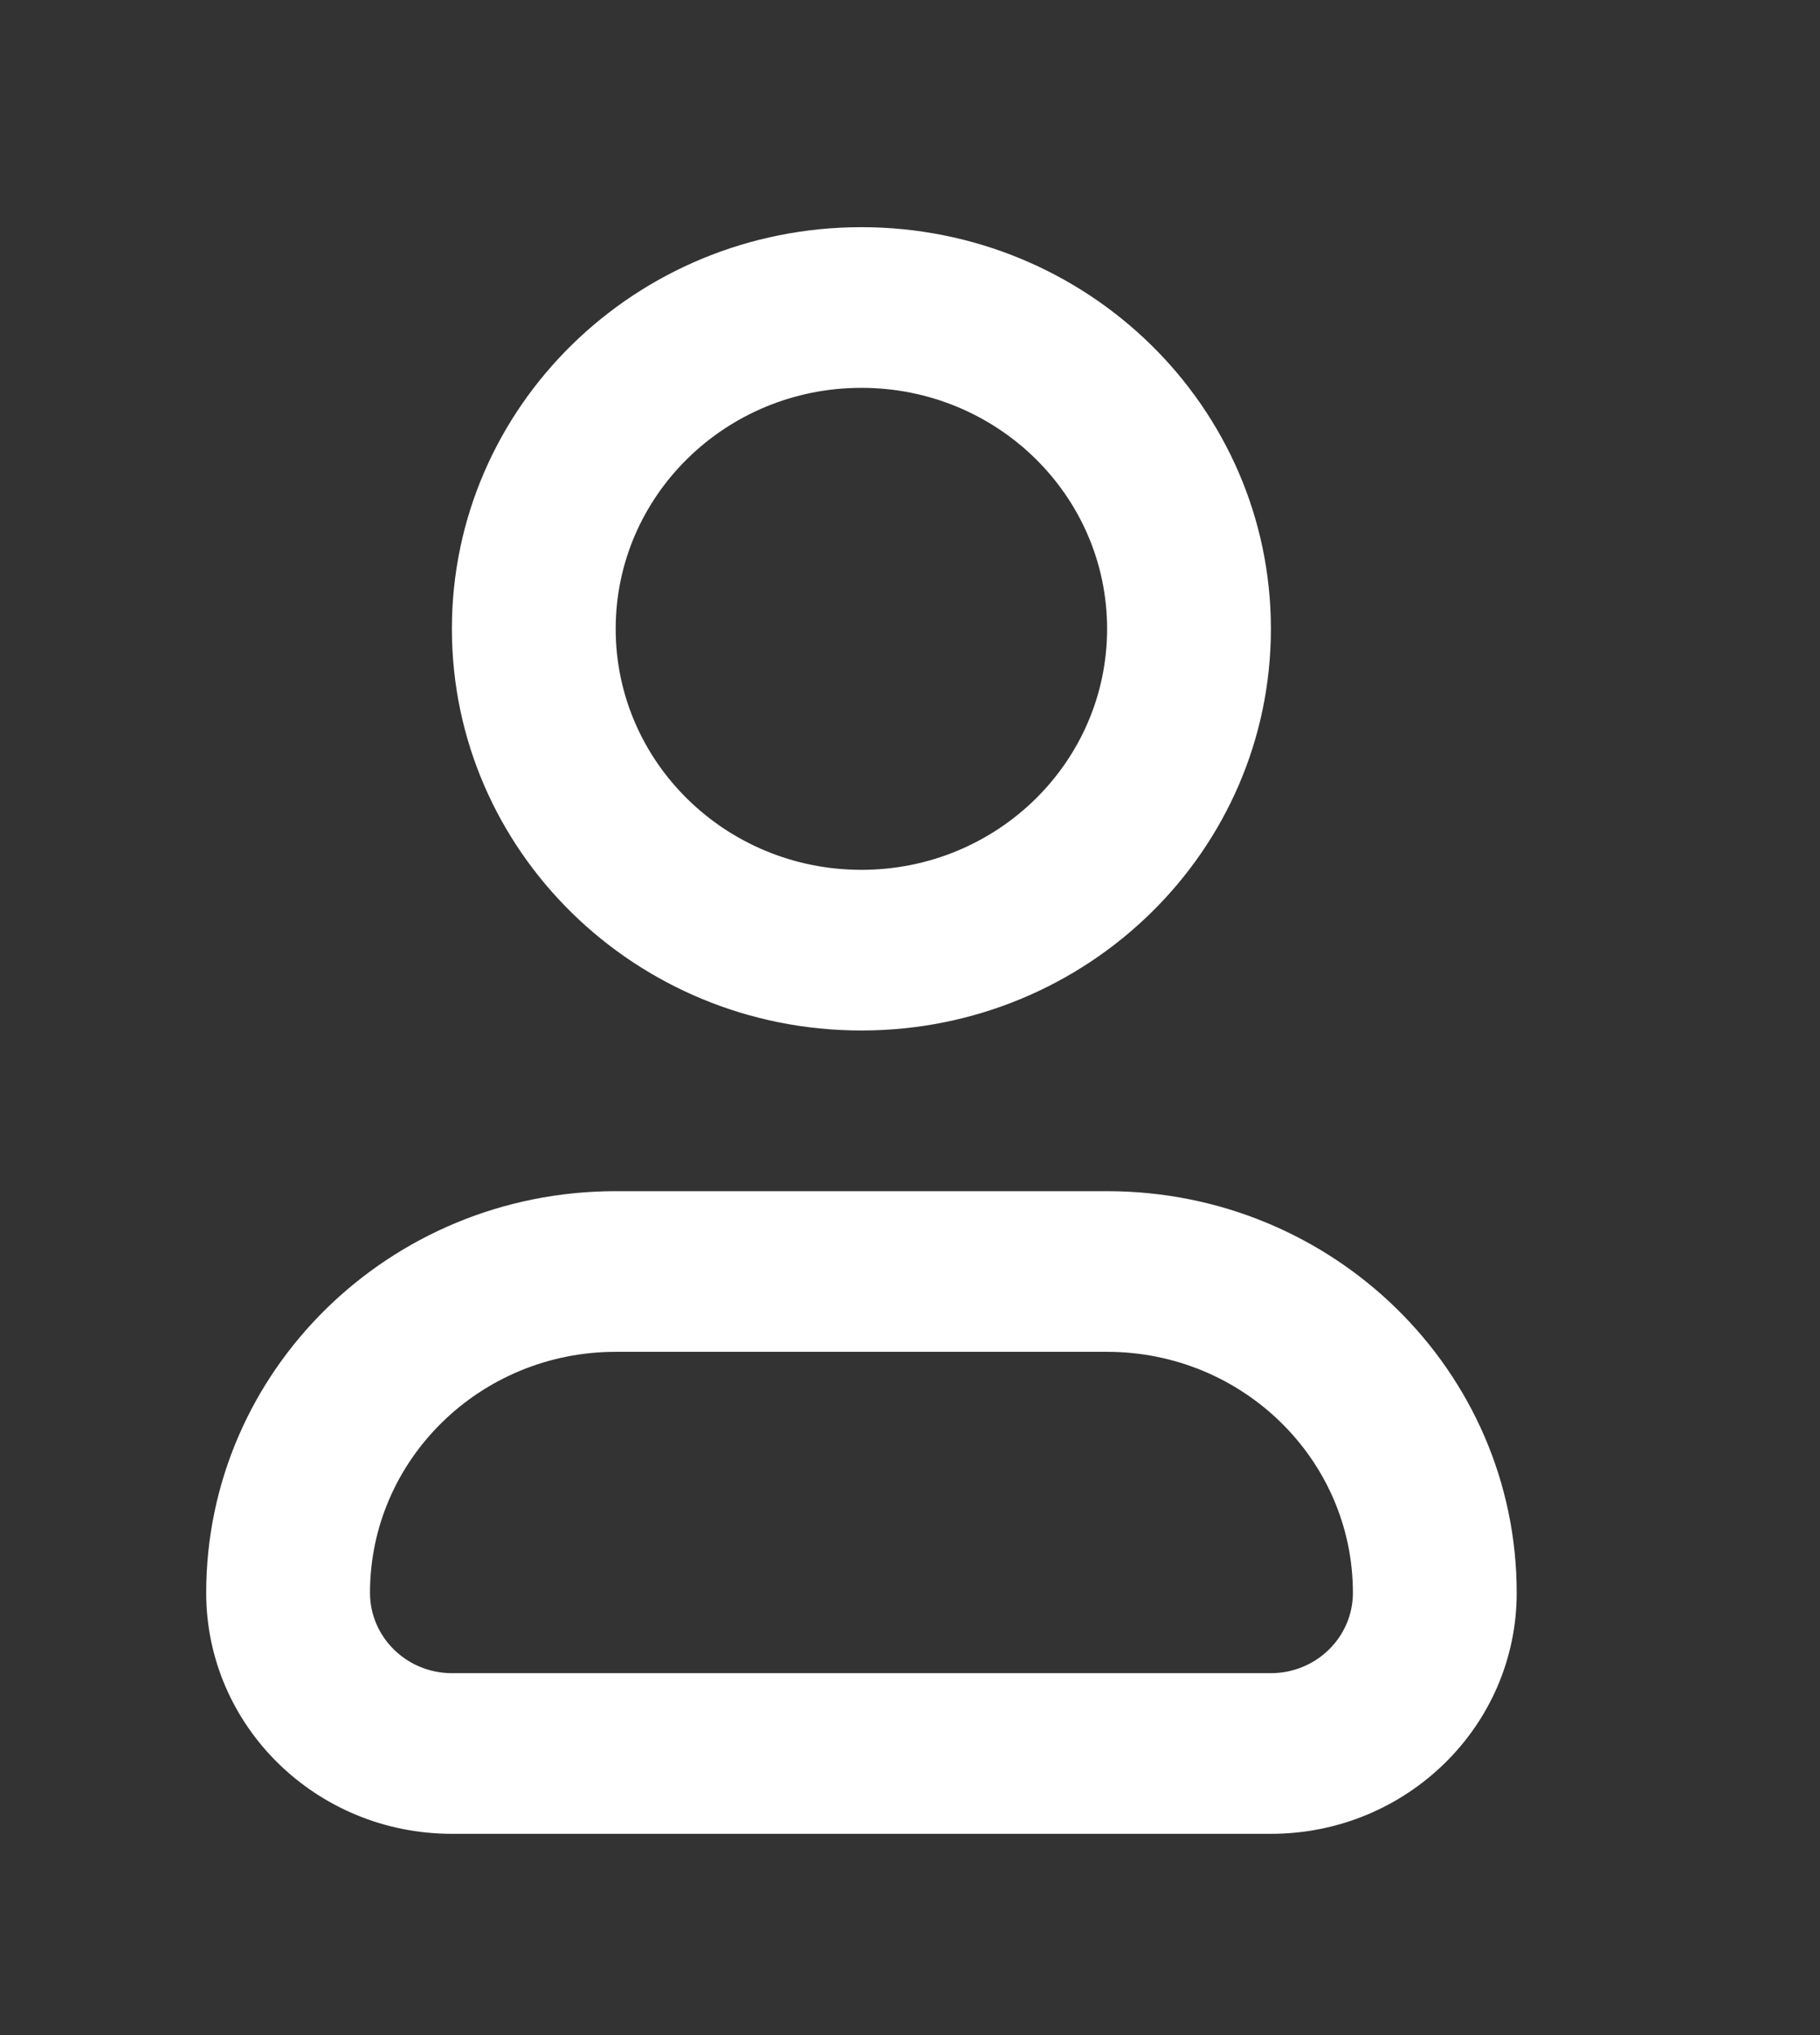 <svg width="17" height="19" viewBox="0 0 17 19" fill="none" xmlns="http://www.w3.org/2000/svg">
<rect x="0" y="0" width="17" height="19" fill="#333333" stroke="none"/>
<path fill-rule="evenodd" clip-rule="evenodd" d="M5.751 12.621C4.484 12.621 3.456 13.629 3.456 14.871C3.456 15.285 3.799 15.621 4.221 15.621H11.871C12.294 15.621 12.637 15.285 12.637 14.871C12.637 13.629 11.609 12.621 10.341 12.621H5.751ZM1.926 14.871C1.926 12.8 3.639 11.121 5.751 11.121H10.341C12.454 11.121 14.167 12.8 14.167 14.871C14.167 16.114 13.139 17.121 11.871 17.121H4.221C2.953 17.121 1.926 16.114 1.926 14.871Z" fill="white"/>
<path fill-rule="evenodd" clip-rule="evenodd" d="M8.046 3.621C6.779 3.621 5.751 4.628 5.751 5.871C5.751 7.114 6.779 8.121 8.046 8.121C9.314 8.121 10.341 7.114 10.341 5.871C10.341 4.628 9.314 3.621 8.046 3.621ZM4.221 5.871C4.221 3.8 5.934 2.121 8.046 2.121C10.159 2.121 11.871 3.8 11.871 5.871C11.871 7.942 10.159 9.621 8.046 9.621C5.934 9.621 4.221 7.942 4.221 5.871Z" fill="white"/>
</svg>
